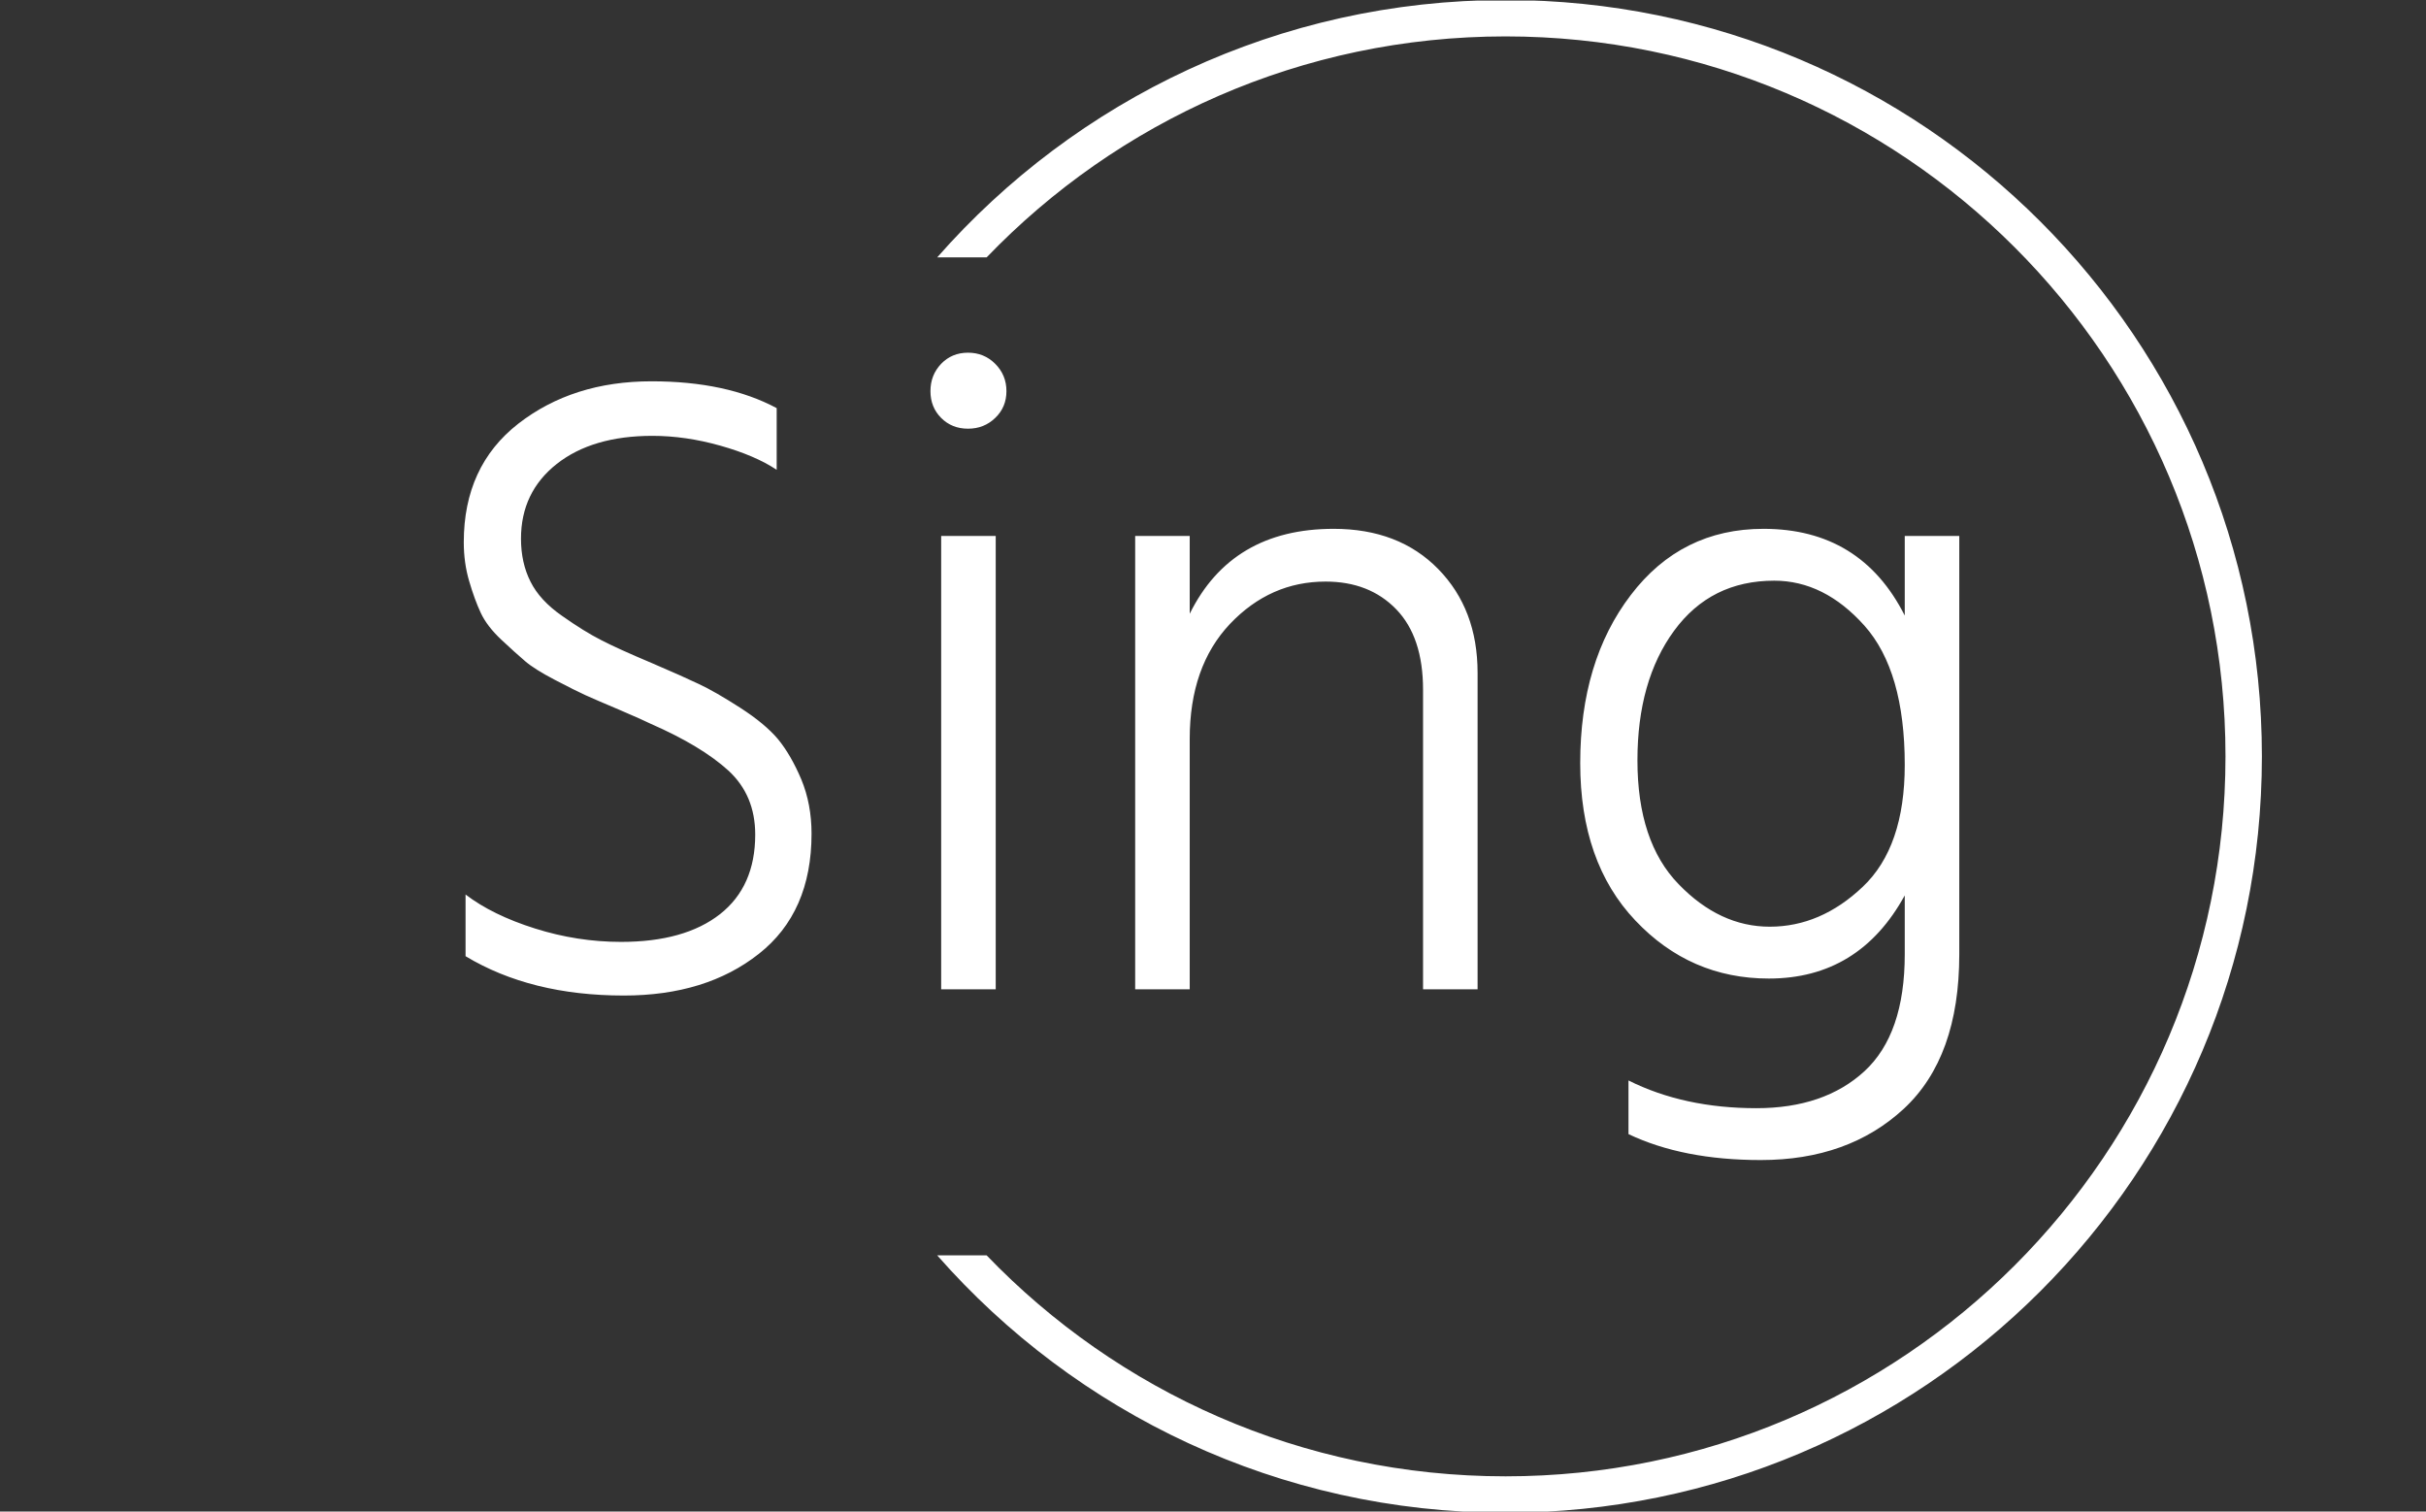 <svg xmlns="http://www.w3.org/2000/svg" version="1.1" xmlns:xlink="http://www.w3.org/1999/xlink" xmlns:svgjs="http://svgjs.dev/svgjs" width="1000" height="623" viewBox="0 0 1000 623"><rect x="0" y="0" width="1000" height="623" fill="#333333" stroke="none"/><g transform="matrix(1,0,0,1,-0.606,0.252)"><svg viewBox="0 0 396 247" data-background-color="#ff4136" preserveAspectRatio="xMidYMid meet" height="623" width="1000" xmlns="http://www.w3.org/2000/svg" xmlns:xlink="http://www.w3.org/1999/xlink"><g id="tight-bounds" transform="matrix(1,0,0,1,0.24,-0.1)"><svg viewBox="0 0 395.52 247.2" height="247.2" width="395.52"><g><svg></svg></g><g><svg viewBox="0 0 395.52 247.2" height="247.2" width="395.52"><g transform="matrix(1,0,0,1,75.544,57.634)"><svg viewBox="0 0 244.431 131.932" height="131.932" width="244.431"><g><svg viewBox="0 0 244.431 131.932" height="131.932" width="244.431"><g><svg viewBox="0 0 244.431 131.932" height="131.932" width="244.431"><g><svg viewBox="0 0 244.431 131.932" height="131.932" width="244.431"><g id="textblocktransform"><svg viewBox="0 0 244.431 131.932" height="131.932" width="244.431" id="textblock"><g><svg viewBox="0 0 244.431 131.932" height="131.932" width="244.431"><g transform="matrix(1,0,0,1,0,0)"><svg width="244.431" viewBox="3.65 -35.6 83.64 45.15" height="131.932" data-palette-color="#ffffff"><path d="M23.1-8.7L23.1-8.7Q23.1-4.3 20.15-1.98 17.2 0.35 12.6 0.35L12.6 0.35Q7.4 0.35 3.75-1.85L3.75-1.85 3.75-5.3Q5.25-4.15 7.63-3.4 10-2.65 12.45-2.65L12.45-2.65Q16-2.65 17.98-4.2 19.95-5.75 19.95-8.65L19.95-8.65Q19.95-10.85 18.45-12.23 16.95-13.6 14.1-14.85L14.1-14.85Q13.7-15.05 12.35-15.63 11-16.2 10.45-16.45 9.9-16.7 8.75-17.3 7.6-17.9 7.08-18.35 6.55-18.8 5.75-19.55 4.95-20.3 4.6-21.05 4.25-21.8 3.95-22.83 3.65-23.85 3.65-25L3.65-25Q3.65-29.25 6.7-31.63 9.75-34 14.15-34L14.15-34Q18.35-34 21.15-32.5L21.15-32.5 21.15-29.05Q19.95-29.85 18-30.4 16.05-30.95 14.2-30.95L14.2-30.95Q10.85-30.95 8.85-29.38 6.85-27.8 6.85-25.2L6.85-25.2Q6.85-23.85 7.38-22.8 7.9-21.75 9.15-20.88 10.4-20 11.33-19.53 12.25-19.05 14.15-18.25L14.15-18.25Q15.9-17.5 16.8-17.07 17.7-16.65 19.1-15.75 20.5-14.85 21.23-13.98 21.95-13.1 22.53-11.73 23.1-10.35 23.1-8.7ZM33.4-25.35L33.4 0 30.35 0 30.35-25.35 33.4-25.35ZM33.37-34.98Q34-34.35 34-33.45 34-32.55 33.37-31.95 32.75-31.35 31.85-31.35 30.95-31.35 30.35-31.95 29.75-32.55 29.75-33.45 29.75-34.35 30.35-34.98 30.95-35.6 31.85-35.6 32.75-35.6 33.37-34.98ZM60.35-17.7L60.35 0 57.3 0 57.3-16.75Q57.3-19.7 55.8-21.25 54.3-22.8 51.85-22.8L51.85-22.8Q48.75-22.8 46.5-20.43 44.25-18.05 44.25-14L44.25-14 44.25 0 41.2 0 41.2-25.35 44.25-25.35 44.25-21Q46.6-25.75 52.3-25.75L52.3-25.75Q55.95-25.75 58.15-23.5 60.35-21.25 60.35-17.7L60.35-17.7ZM87.29-25.35L87.29-1.95Q87.29 3.8 84.19 6.68 81.09 9.55 76.19 9.55L76.19 9.55Q71.84 9.55 68.79 8.1L68.79 8.1 68.79 5.1Q71.89 6.65 75.94 6.65L75.94 6.65Q79.74 6.65 81.99 4.58 84.24 2.5 84.24-1.95L84.24-1.95 84.24-5.25Q81.69-0.6 76.64-0.6L76.64-0.6Q72.24-0.6 69.17-3.85 66.09-7.1 66.09-12.65L66.09-12.65Q66.09-18.35 68.92-22.05 71.74-25.75 76.34-25.75L76.34-25.75Q81.79-25.75 84.24-20.9L84.24-20.9 84.24-25.35 87.29-25.35ZM69.29-12.8L69.29-12.8Q69.29-8.25 71.59-5.88 73.89-3.5 76.69-3.5L76.69-3.5Q79.54-3.5 81.89-5.73 84.24-7.95 84.24-12.55L84.24-12.55Q84.24-17.8 81.99-20.33 79.74-22.85 76.94-22.85L76.94-22.85Q73.39-22.85 71.34-20.05 69.29-17.25 69.29-12.8Z" opacity="1" transform="matrix(1,0,0,1,0,0)" fill="#ffffff" class="undefined-text-0" data-fill-palette-color="primary" id="text-0"></path></svg></g></svg></g></svg></g></svg></g></svg></g></svg></g></svg></g><g><path d="M245.816 0c68.262 0 123.6 55.338 123.6 123.6 0 68.262-55.338 123.6-123.6 123.6-37.02 0-70.239-16.275-92.892-42.061l8.079 0c21.406 22.26 51.492 36.112 84.813 36.112 64.977 0 117.651-52.674 117.651-117.651 0-64.977-52.674-117.651-117.651-117.651-33.321 0-63.407 13.852-84.813 36.112l-8.079 0c22.652-25.786 55.871-42.061 92.892-42.061z" fill="#ffffff" stroke="transparent" data-fill-palette-color="tertiary"></path></g></svg></g><defs></defs></svg><rect width="395.52" height="247.2" fill="none" stroke="none" visibility="hidden"></rect></g></svg></g></svg>